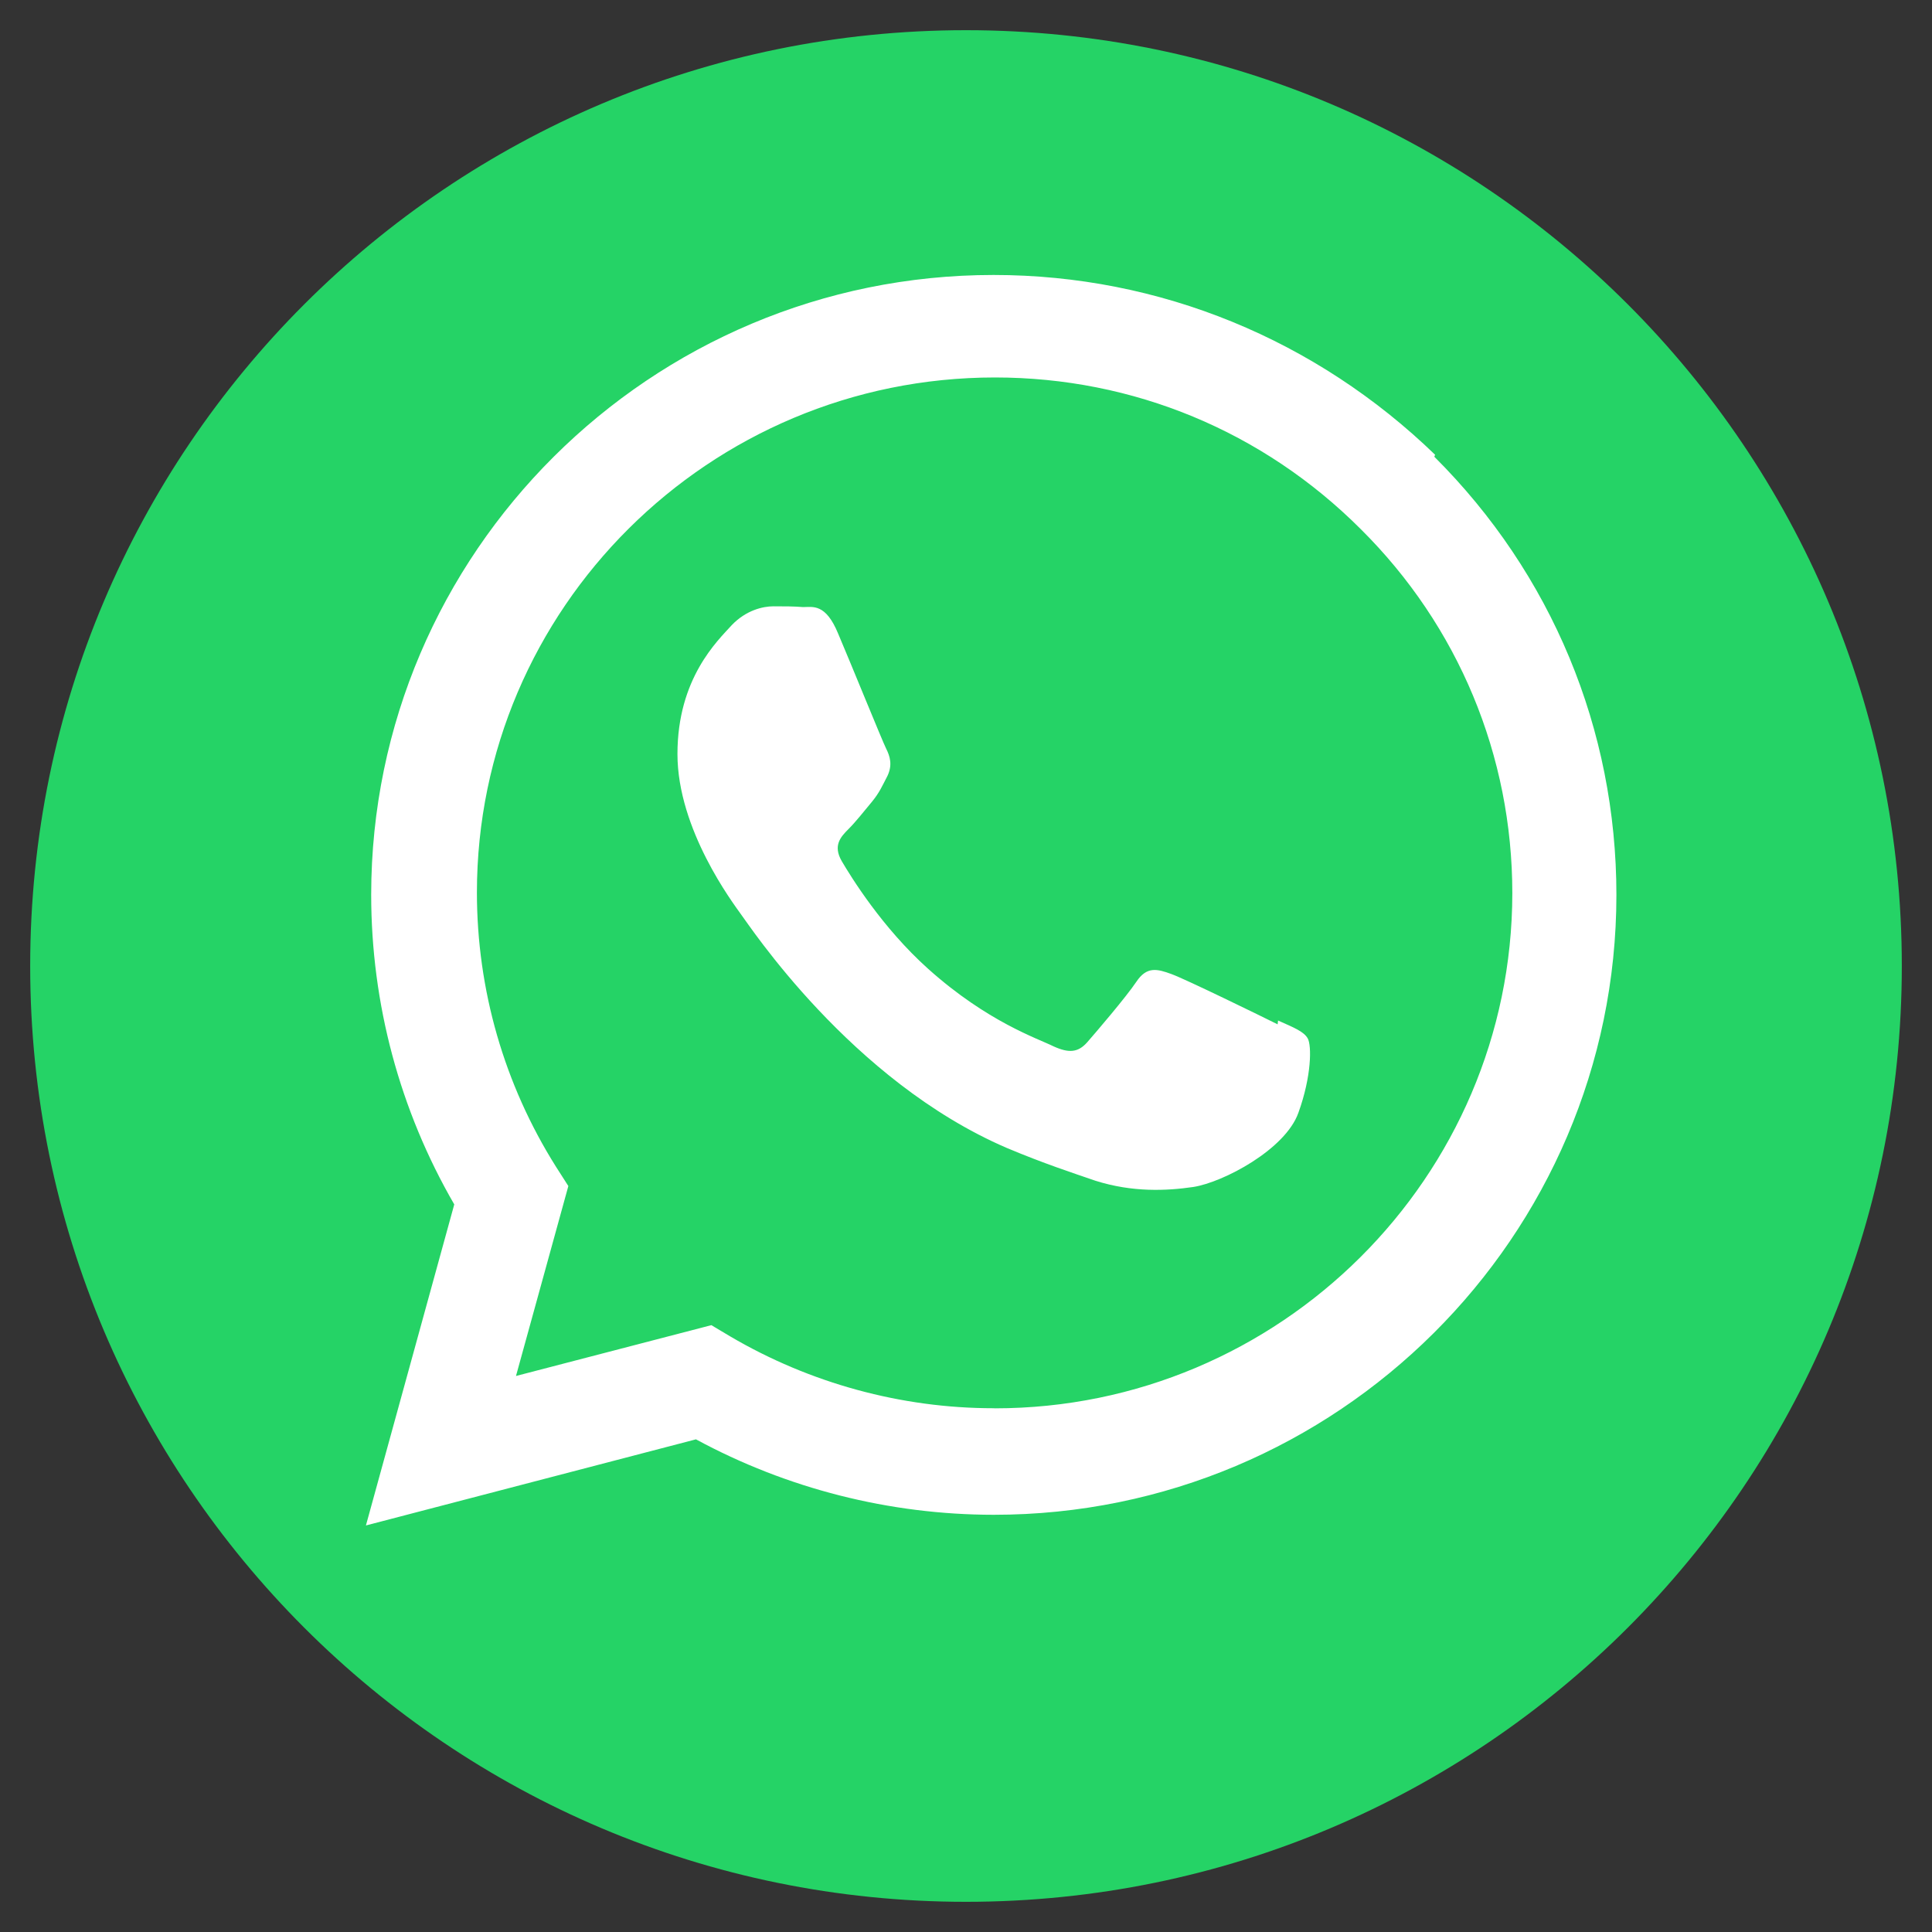 <svg width="40" height="40" viewBox="0 0 40 40" fill="none" xmlns="http://www.w3.org/2000/svg">
<rect x="0" y="0" width="40" height="40" fill="#333333" stroke="none"/>
<g clip-path="url(#clip0_233_479)">
<path d="M20 39.375C30.701 39.375 39.375 30.701 39.375 20C39.375 9.299 30.701 0.625 20 0.625C9.299 0.625 0.625 9.299 0.625 20C0.625 30.701 9.299 39.375 20 39.375Z" fill="#25D366"/>
<path d="M26.452 21.208C26.128 21.046 24.547 20.273 24.251 20.166C23.956 20.058 23.741 20.004 23.526 20.328C23.312 20.646 22.694 21.368 22.507 21.582C22.319 21.792 22.131 21.808 21.811 21.663C21.487 21.501 20.448 21.161 19.219 20.061C18.261 19.203 17.617 18.151 17.427 17.828C17.24 17.504 17.406 17.326 17.568 17.164C17.714 17.019 17.892 16.792 18.054 16.598C18.212 16.404 18.264 16.274 18.374 16.064C18.481 15.837 18.427 15.659 18.346 15.498C18.265 15.336 17.622 13.75 17.353 13.119C17.094 12.488 16.827 12.569 16.628 12.569C16.442 12.553 16.227 12.553 16.013 12.553C15.796 12.553 15.447 12.633 15.152 12.941C14.858 13.265 14.026 14.041 14.026 15.611C14.026 17.18 15.18 18.701 15.34 18.928C15.502 19.138 17.612 22.375 20.842 23.766C21.612 24.09 22.21 24.284 22.68 24.446C23.45 24.689 24.152 24.656 24.707 24.575C25.327 24.478 26.613 23.799 26.882 23.038C27.157 22.278 27.157 21.646 27.076 21.501C26.995 21.355 26.785 21.274 26.461 21.129M20.586 29.156H20.57C18.66 29.156 16.767 28.638 15.117 27.668L14.728 27.436L10.683 28.488L11.767 24.556L11.508 24.151C10.44 22.452 9.874 20.494 9.874 18.478C9.874 12.604 14.68 7.815 20.599 7.815C23.463 7.815 26.149 8.931 28.172 10.954C30.194 12.96 31.311 15.646 31.311 18.494C31.306 24.368 26.5 29.158 20.594 29.158M29.712 9.415C27.253 7.036 24.016 5.693 20.57 5.693C13.469 5.693 7.689 11.447 7.685 18.522C7.685 20.782 8.277 22.988 9.405 24.936L7.576 31.583L14.409 29.8C16.293 30.82 18.413 31.36 20.57 31.362H20.576C27.68 31.362 33.463 25.606 33.466 18.53C33.466 15.104 32.128 11.88 29.696 9.456" fill="white"/>
</g>
<defs>
<clipPath id="clip0_233_479">
<rect width="40" height="40" fill="white"/>
</clipPath>
</defs>
</svg>
